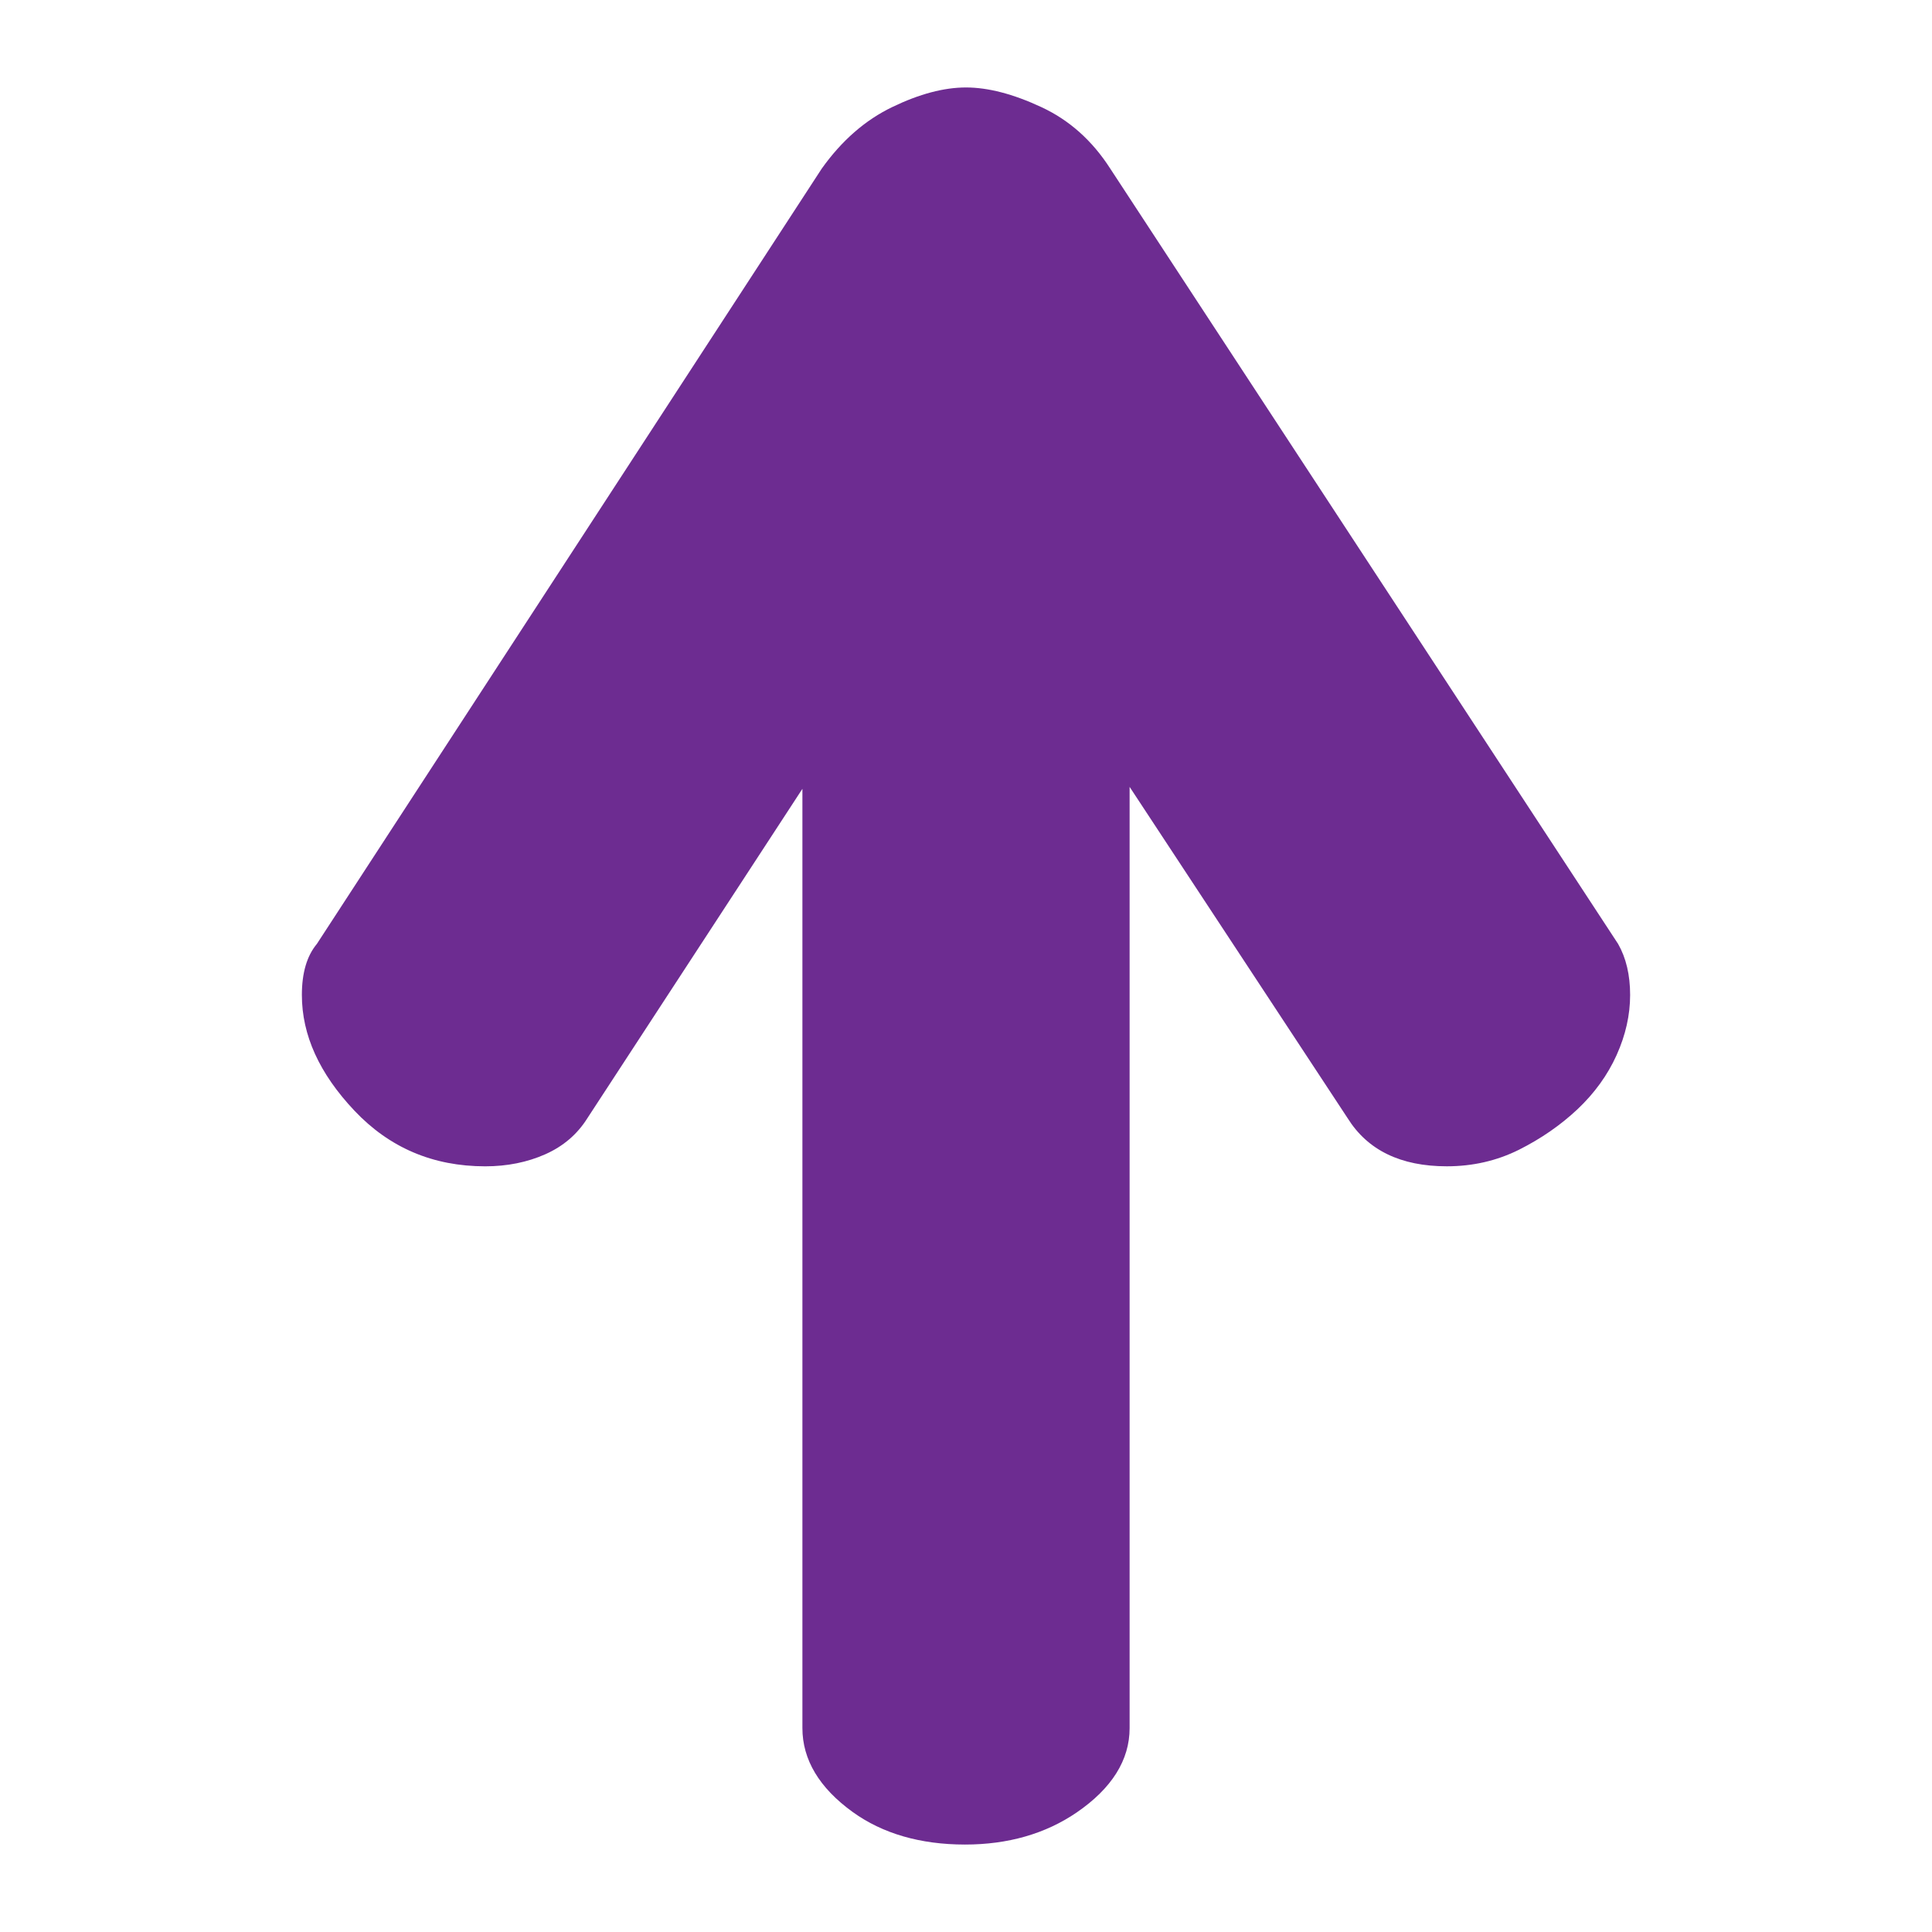 <?xml version="1.0" encoding="utf-8"?>
<!-- Generator: Adobe Illustrator 16.0.4, SVG Export Plug-In . SVG Version: 6.00 Build 0)  -->
<!DOCTYPE svg PUBLIC "-//W3C//DTD SVG 1.1//EN" "http://www.w3.org/Graphics/SVG/1.1/DTD/svg11.dtd">
<svg version="1.1" id="Layer_1" xmlns="http://www.w3.org/2000/svg" xmlns:xlink="http://www.w3.org/1999/xlink" x="0px" y="0px"
	 width="200px" height="200px" viewBox="0 0 200 200" enable-background="new 0 0 200 200" xml:space="preserve">
<path fill="#6D2C91" d="M167.505,97.713l-52.573-80.26c-1.865-2.907-4.253-5.035-7.156-6.377c-2.904-1.351-5.497-2.022-7.776-2.022
	c-2.283,0-4.821,0.671-7.621,2.022c-2.8,1.343-5.241,3.471-7.311,6.377l-52.265,80.26c-1.037,1.243-1.553,3.004-1.553,5.288
	c0,4.147,1.811,8.137,5.444,11.979c3.625,3.835,8.137,5.757,13.534,5.757c2.278,0,4.354-0.419,6.221-1.248
	c1.865-0.829,3.315-2.074,4.354-3.731l22.262-34.1v97.233c0,3.271,1.751,6.193,5.204,8.686c3.096,2.236,7.008,3.37,11.628,3.37
	c4.448,0,8.334-1.116,11.554-3.317c3.641-2.491,5.486-5.431,5.486-8.738V81.457l22.571,34.3c2.07,3.313,5.492,4.978,10.266,4.978
	c2.692,0,5.183-0.574,7.468-1.713c2.277-1.143,4.301-2.541,6.065-4.197c1.759-1.665,3.11-3.53,4.043-5.602
	c0.934-2.075,1.4-4.148,1.4-6.222S168.332,99.162,167.505,97.713z"/>
</svg>
